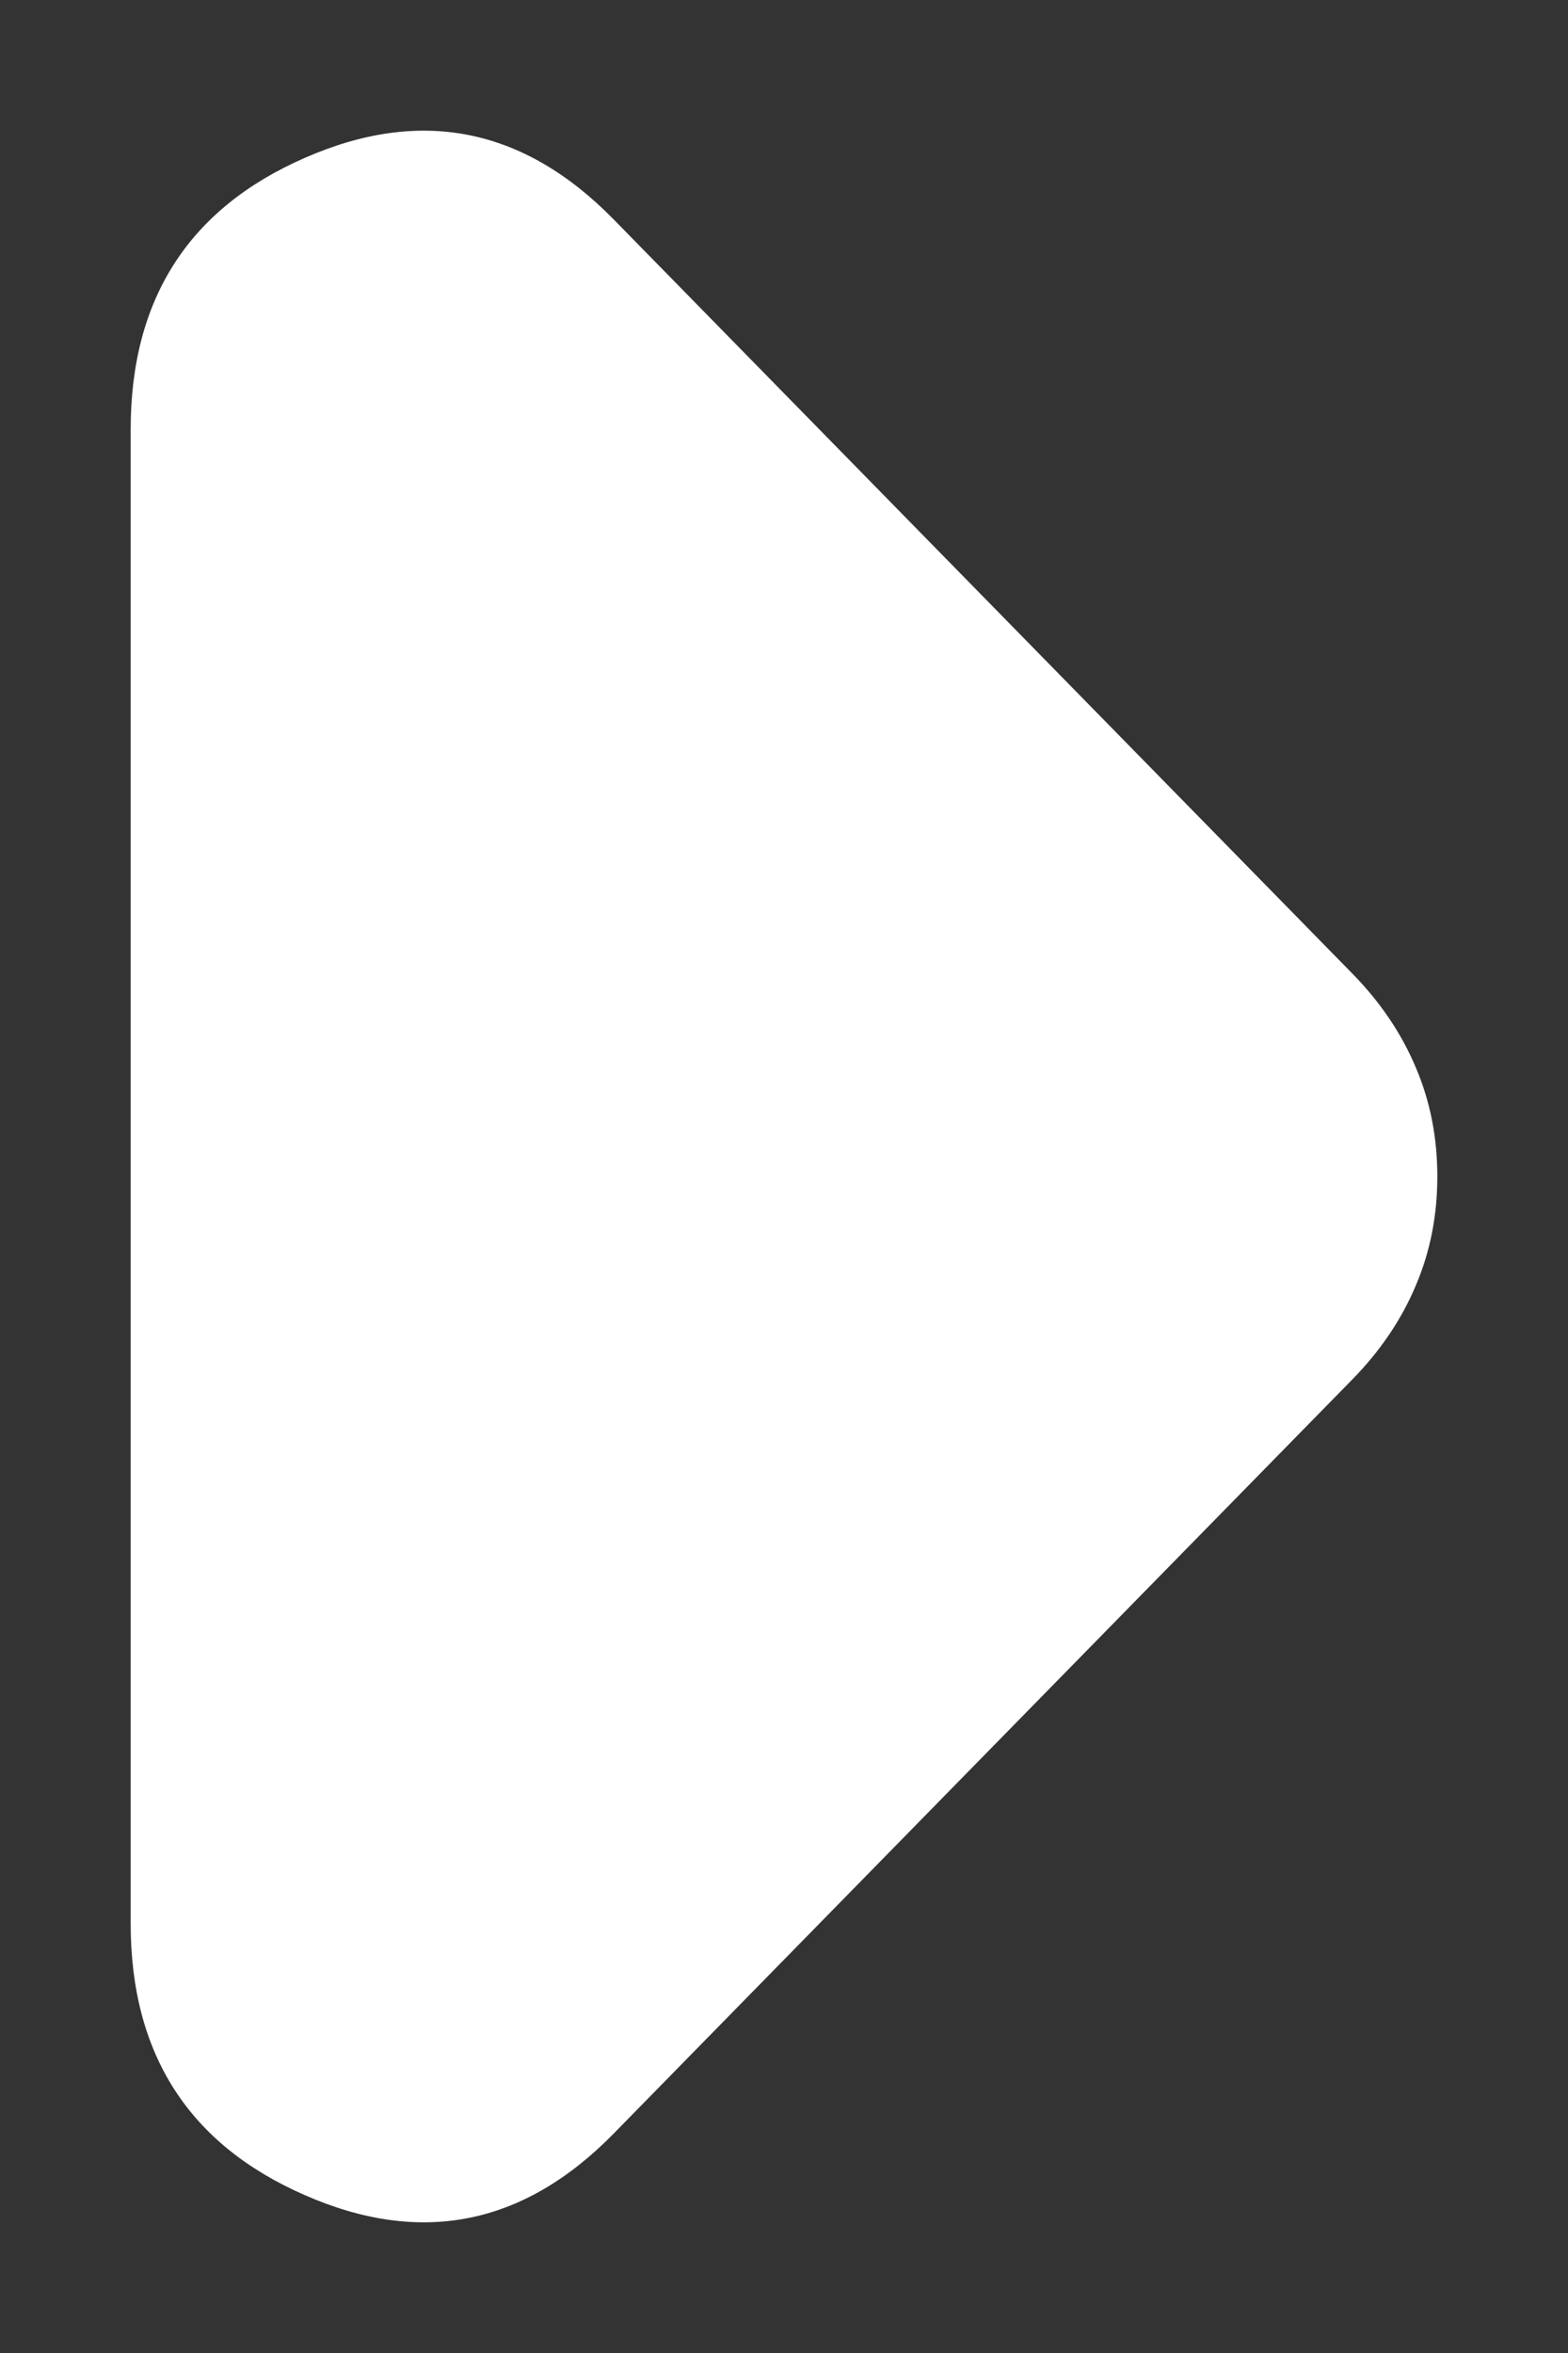 <svg width="6" height="9" viewBox="0 0 6 9" fill="none" xmlns="http://www.w3.org/2000/svg">
<rect x="0" y="0" width="6" height="9" fill="#333333" stroke="none"/>
<path d="M2.348 8.161C2.004 8.512 1.61 8.591 1.166 8.396C0.722 8.202 0.5 7.856 0.5 7.357V1.643C0.5 1.144 0.722 0.798 1.166 0.604C1.61 0.409 2.004 0.488 2.348 0.839L5.174 3.723C5.283 3.834 5.364 3.955 5.418 4.084C5.473 4.213 5.5 4.352 5.5 4.5C5.5 4.648 5.473 4.787 5.418 4.916C5.364 5.045 5.283 5.166 5.174 5.277L2.348 8.161Z" fill="white"/>
</svg>
